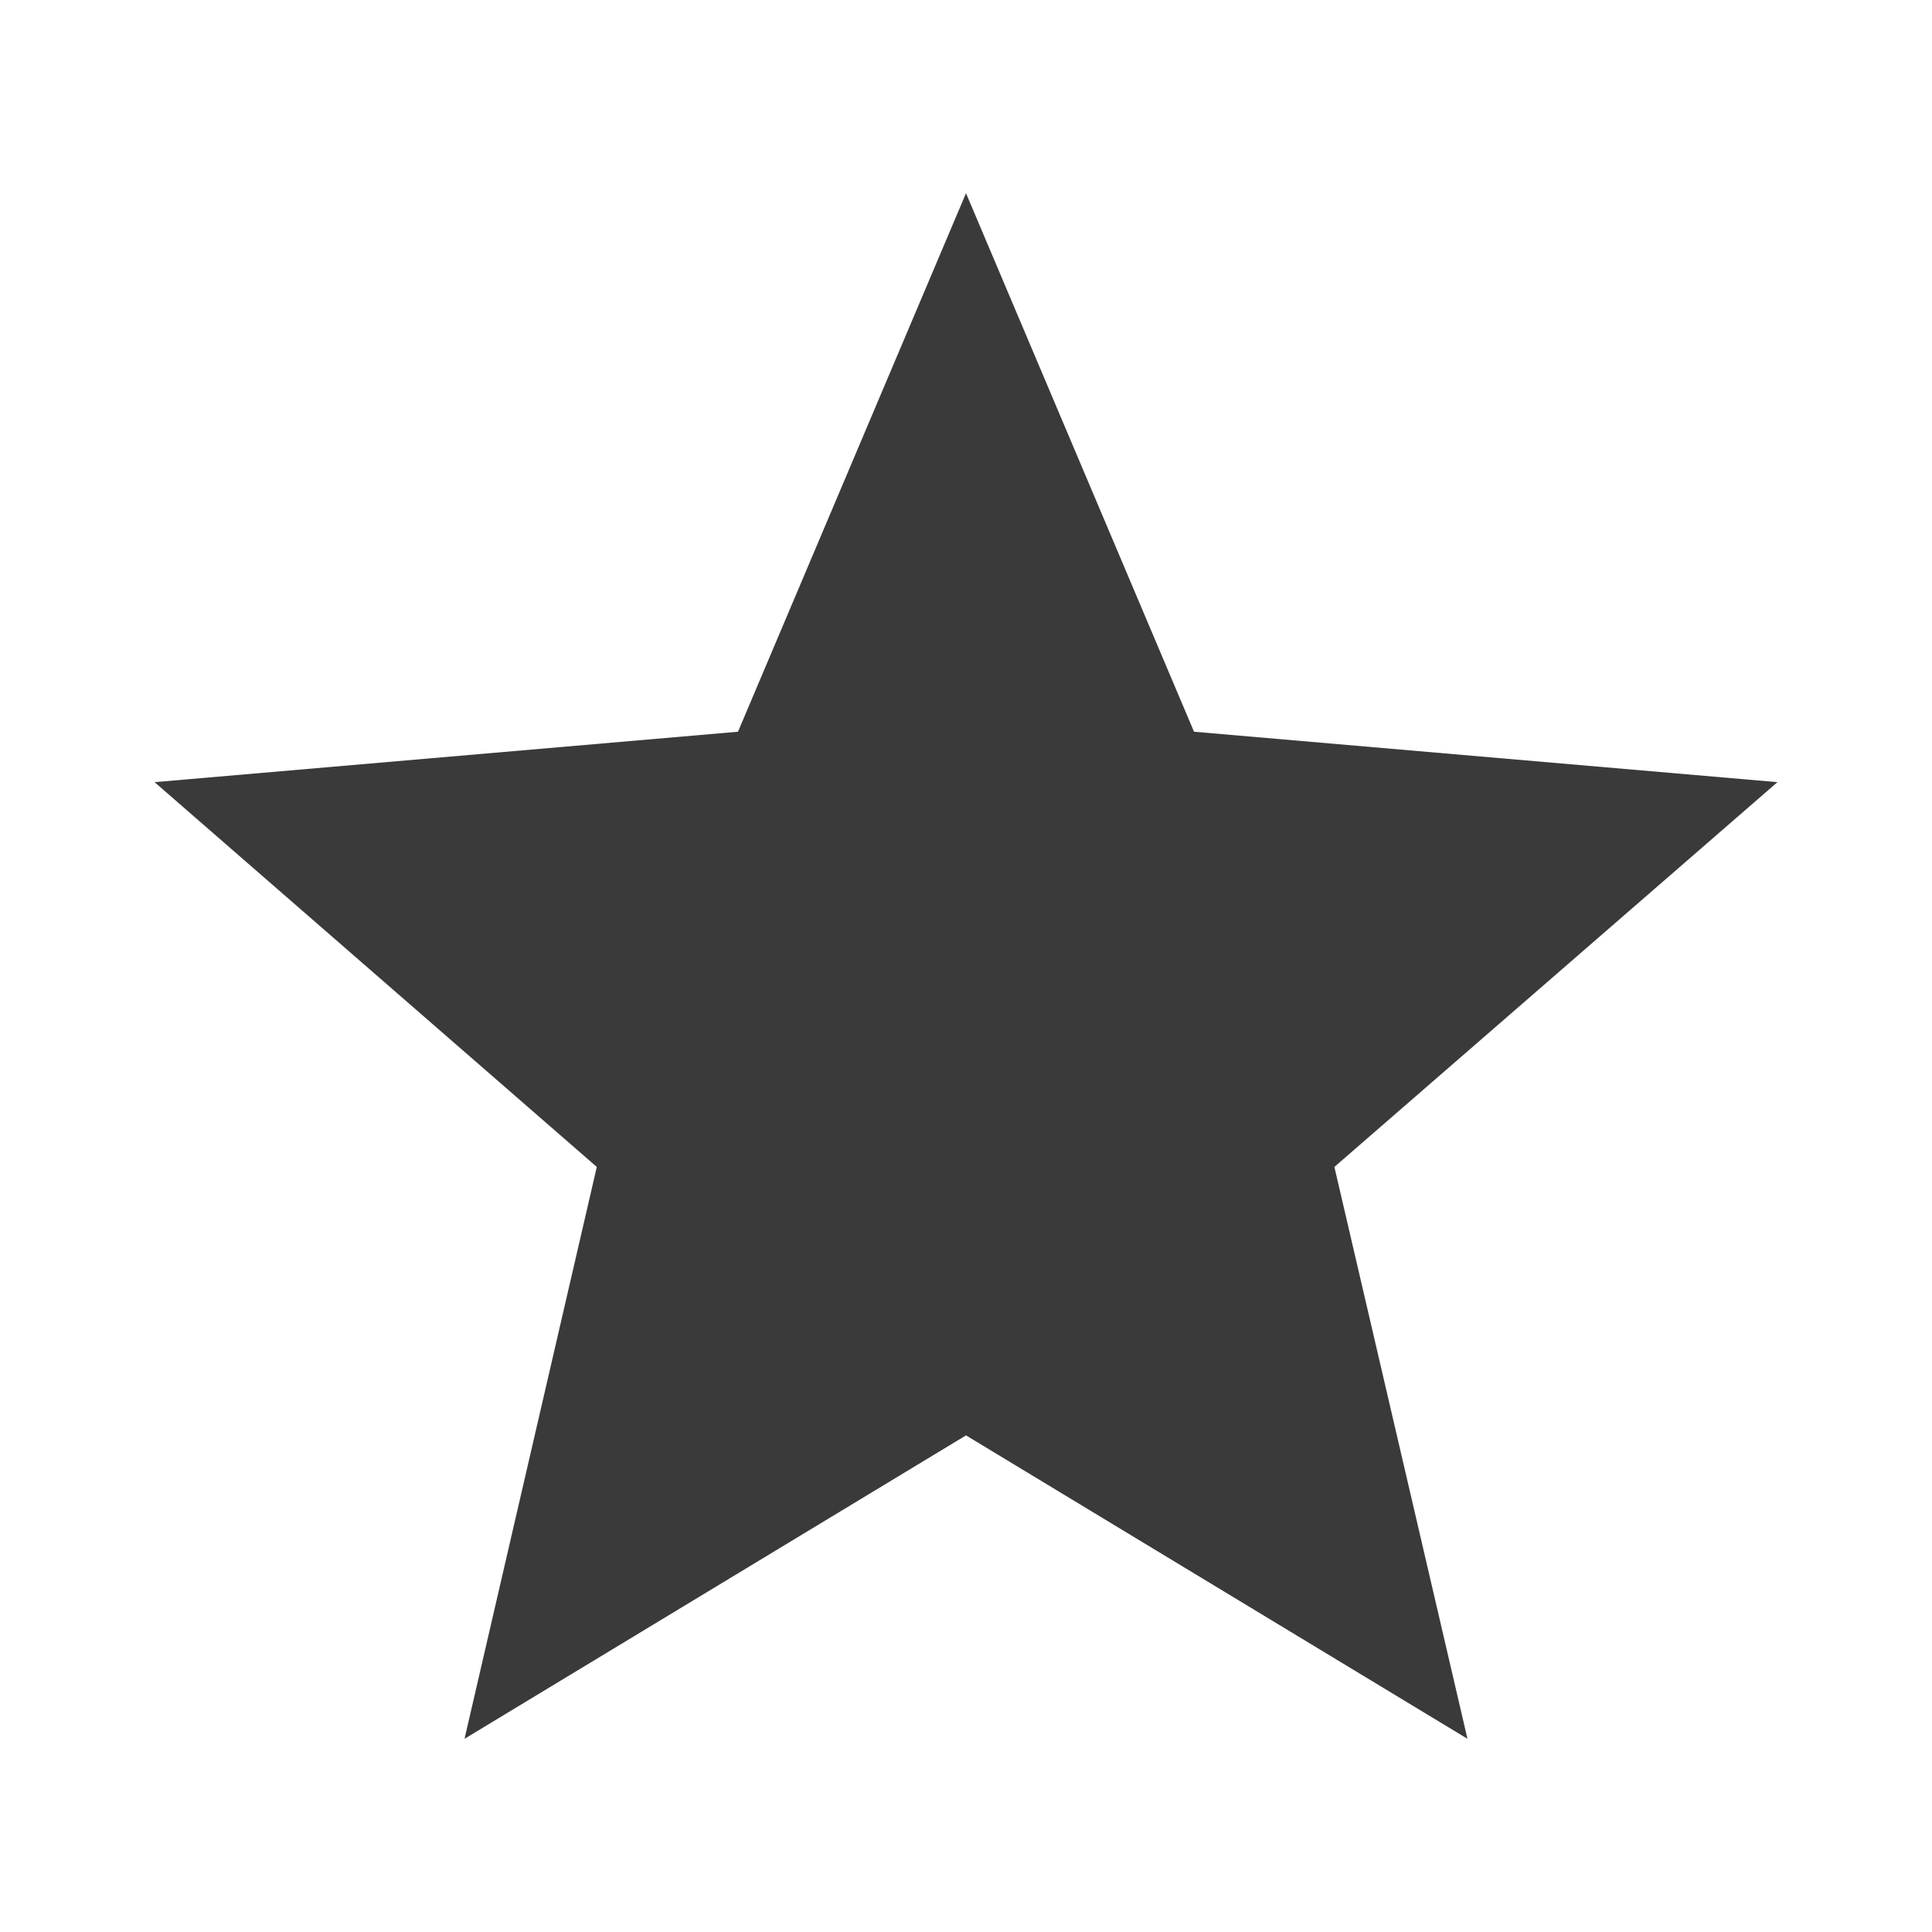<svg width="100" height="100" viewBox="0 0 100 100" fill="none" xmlns="http://www.w3.org/2000/svg">
<path d="M50 74.295L75.956 90L69.068 60.4L92 40.484L61.802 37.874L50 10L38.198 37.874L8 40.484L30.89 60.4L24.044 90L50 74.295Z" fill="#3A3A3A"/>
</svg>
